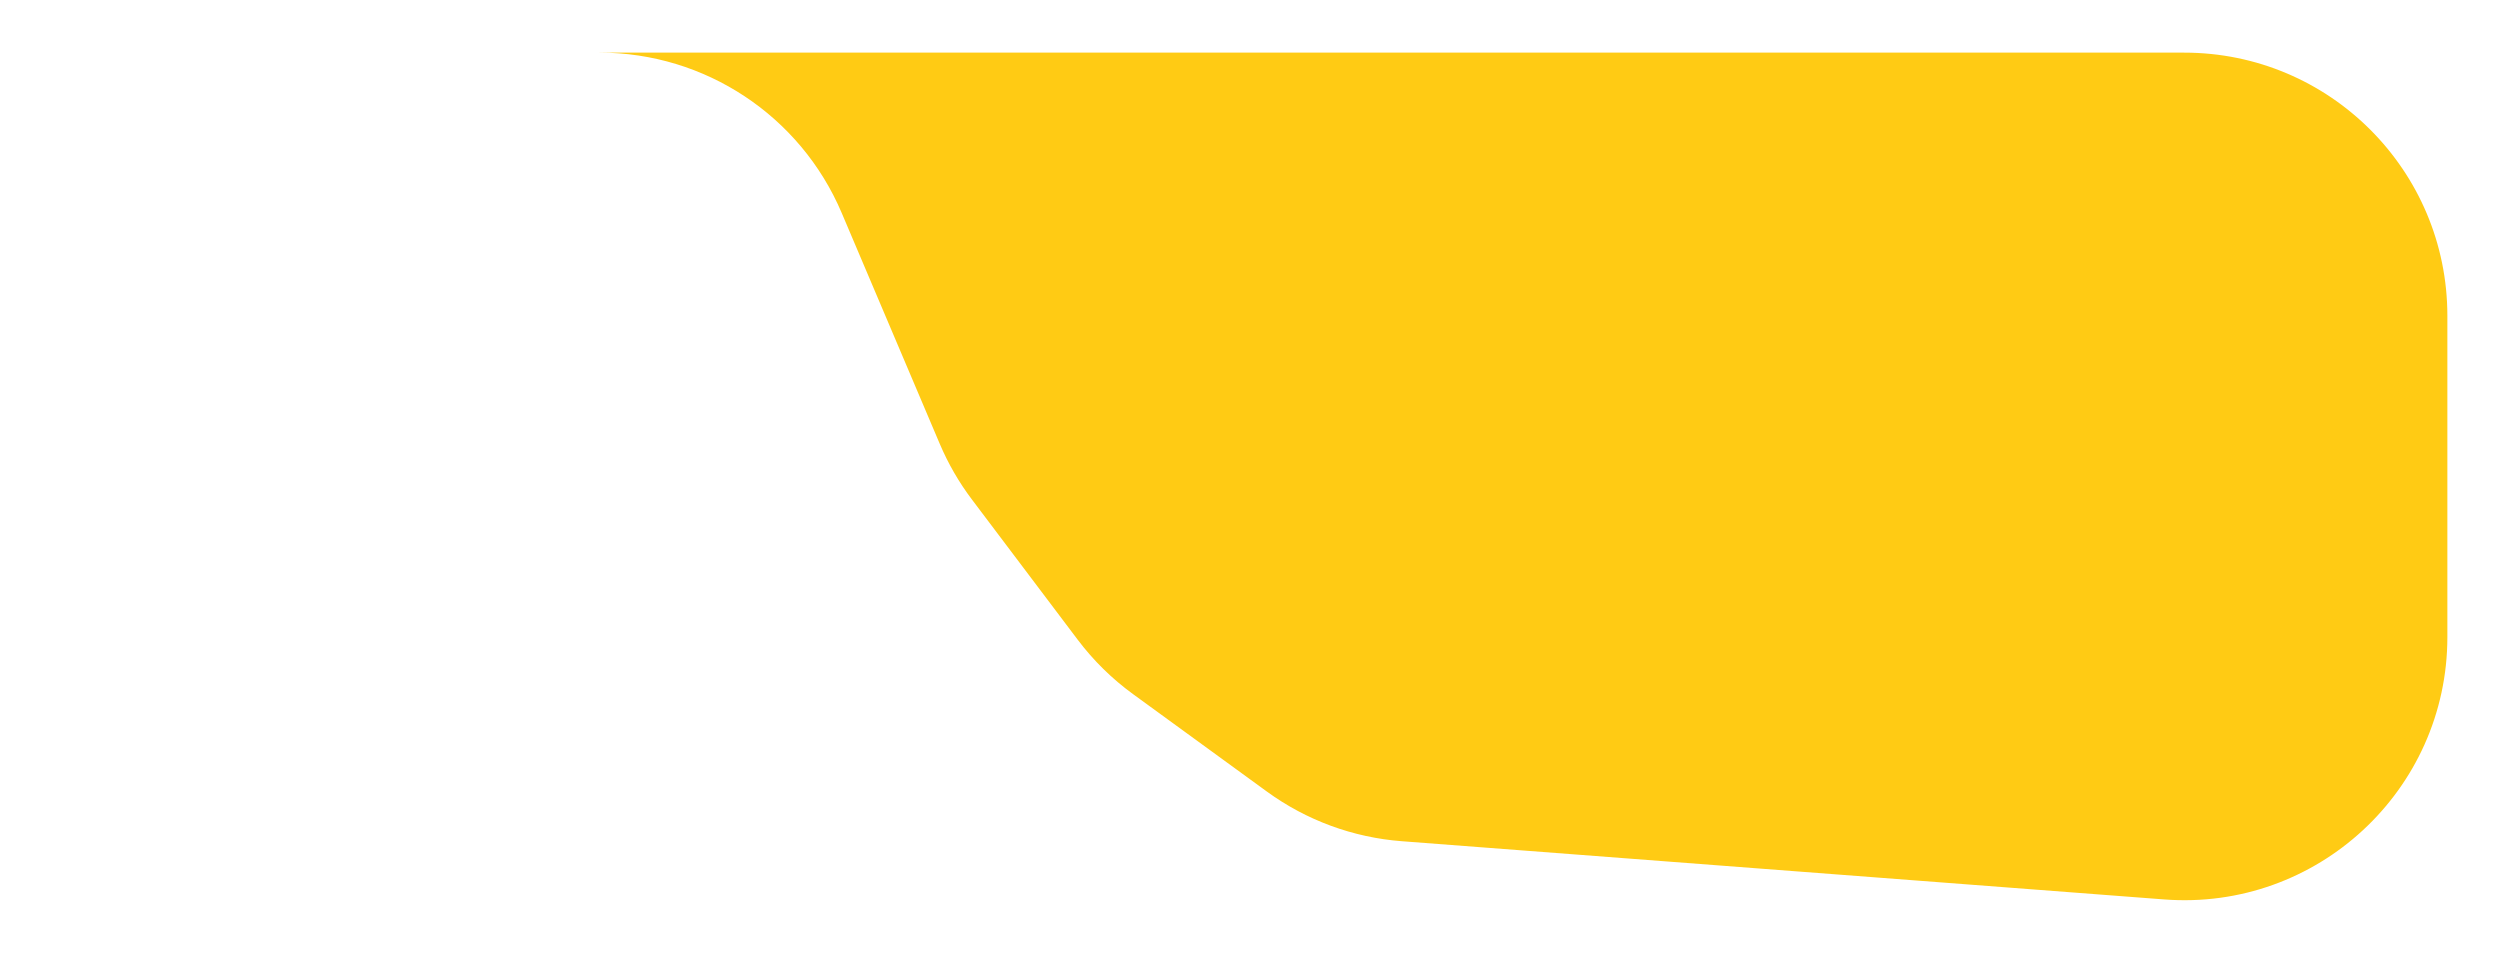 <svg width="190" height="73" viewBox="0 0 190 73" fill="none" xmlns="http://www.w3.org/2000/svg">
<g id="Rectangle 102" filter="url(#filter0_d_1730_15941)">
<path d="M4 0H62.71H100.871H166C177.046 0 186 8.954 186 20V44.415C186 56.06 176.089 65.243 164.477 64.357L106.531 59.932C102.831 59.65 99.282 58.343 96.282 56.158L86.106 48.749C84.513 47.589 83.1 46.201 81.913 44.628L73.867 33.964C72.882 32.66 72.062 31.239 71.423 29.735L63.969 12.183C60.833 4.796 53.585 0 45.56 0H4Z" fill="#FFCB14"/>
</g>
<defs>
<filter id="filter0_d_1730_15941" x="0" y="0" width="190" height="72.416" filterUnits="userSpaceOnUse" color-interpolation-filters="sRGB">
<feFlood flood-opacity="0" result="BackgroundImageFix"/>
<feColorMatrix in="SourceAlpha" type="matrix" values="0 0 0 0 0 0 0 0 0 0 0 0 0 0 0 0 0 0 127 0" result="hardAlpha"/>
<feOffset dy="4"/>
<feGaussianBlur stdDeviation="2"/>
<feComposite in2="hardAlpha" operator="out"/>
<feColorMatrix type="matrix" values="0 0 0 0 0 0 0 0 0 0 0 0 0 0 0 0 0 0 0.25 0"/>
<feBlend mode="normal" in2="BackgroundImageFix" result="effect1_dropShadow_1730_15941"/>
<feBlend mode="normal" in="SourceGraphic" in2="effect1_dropShadow_1730_15941" result="shape"/>
</filter>
</defs>
</svg>

